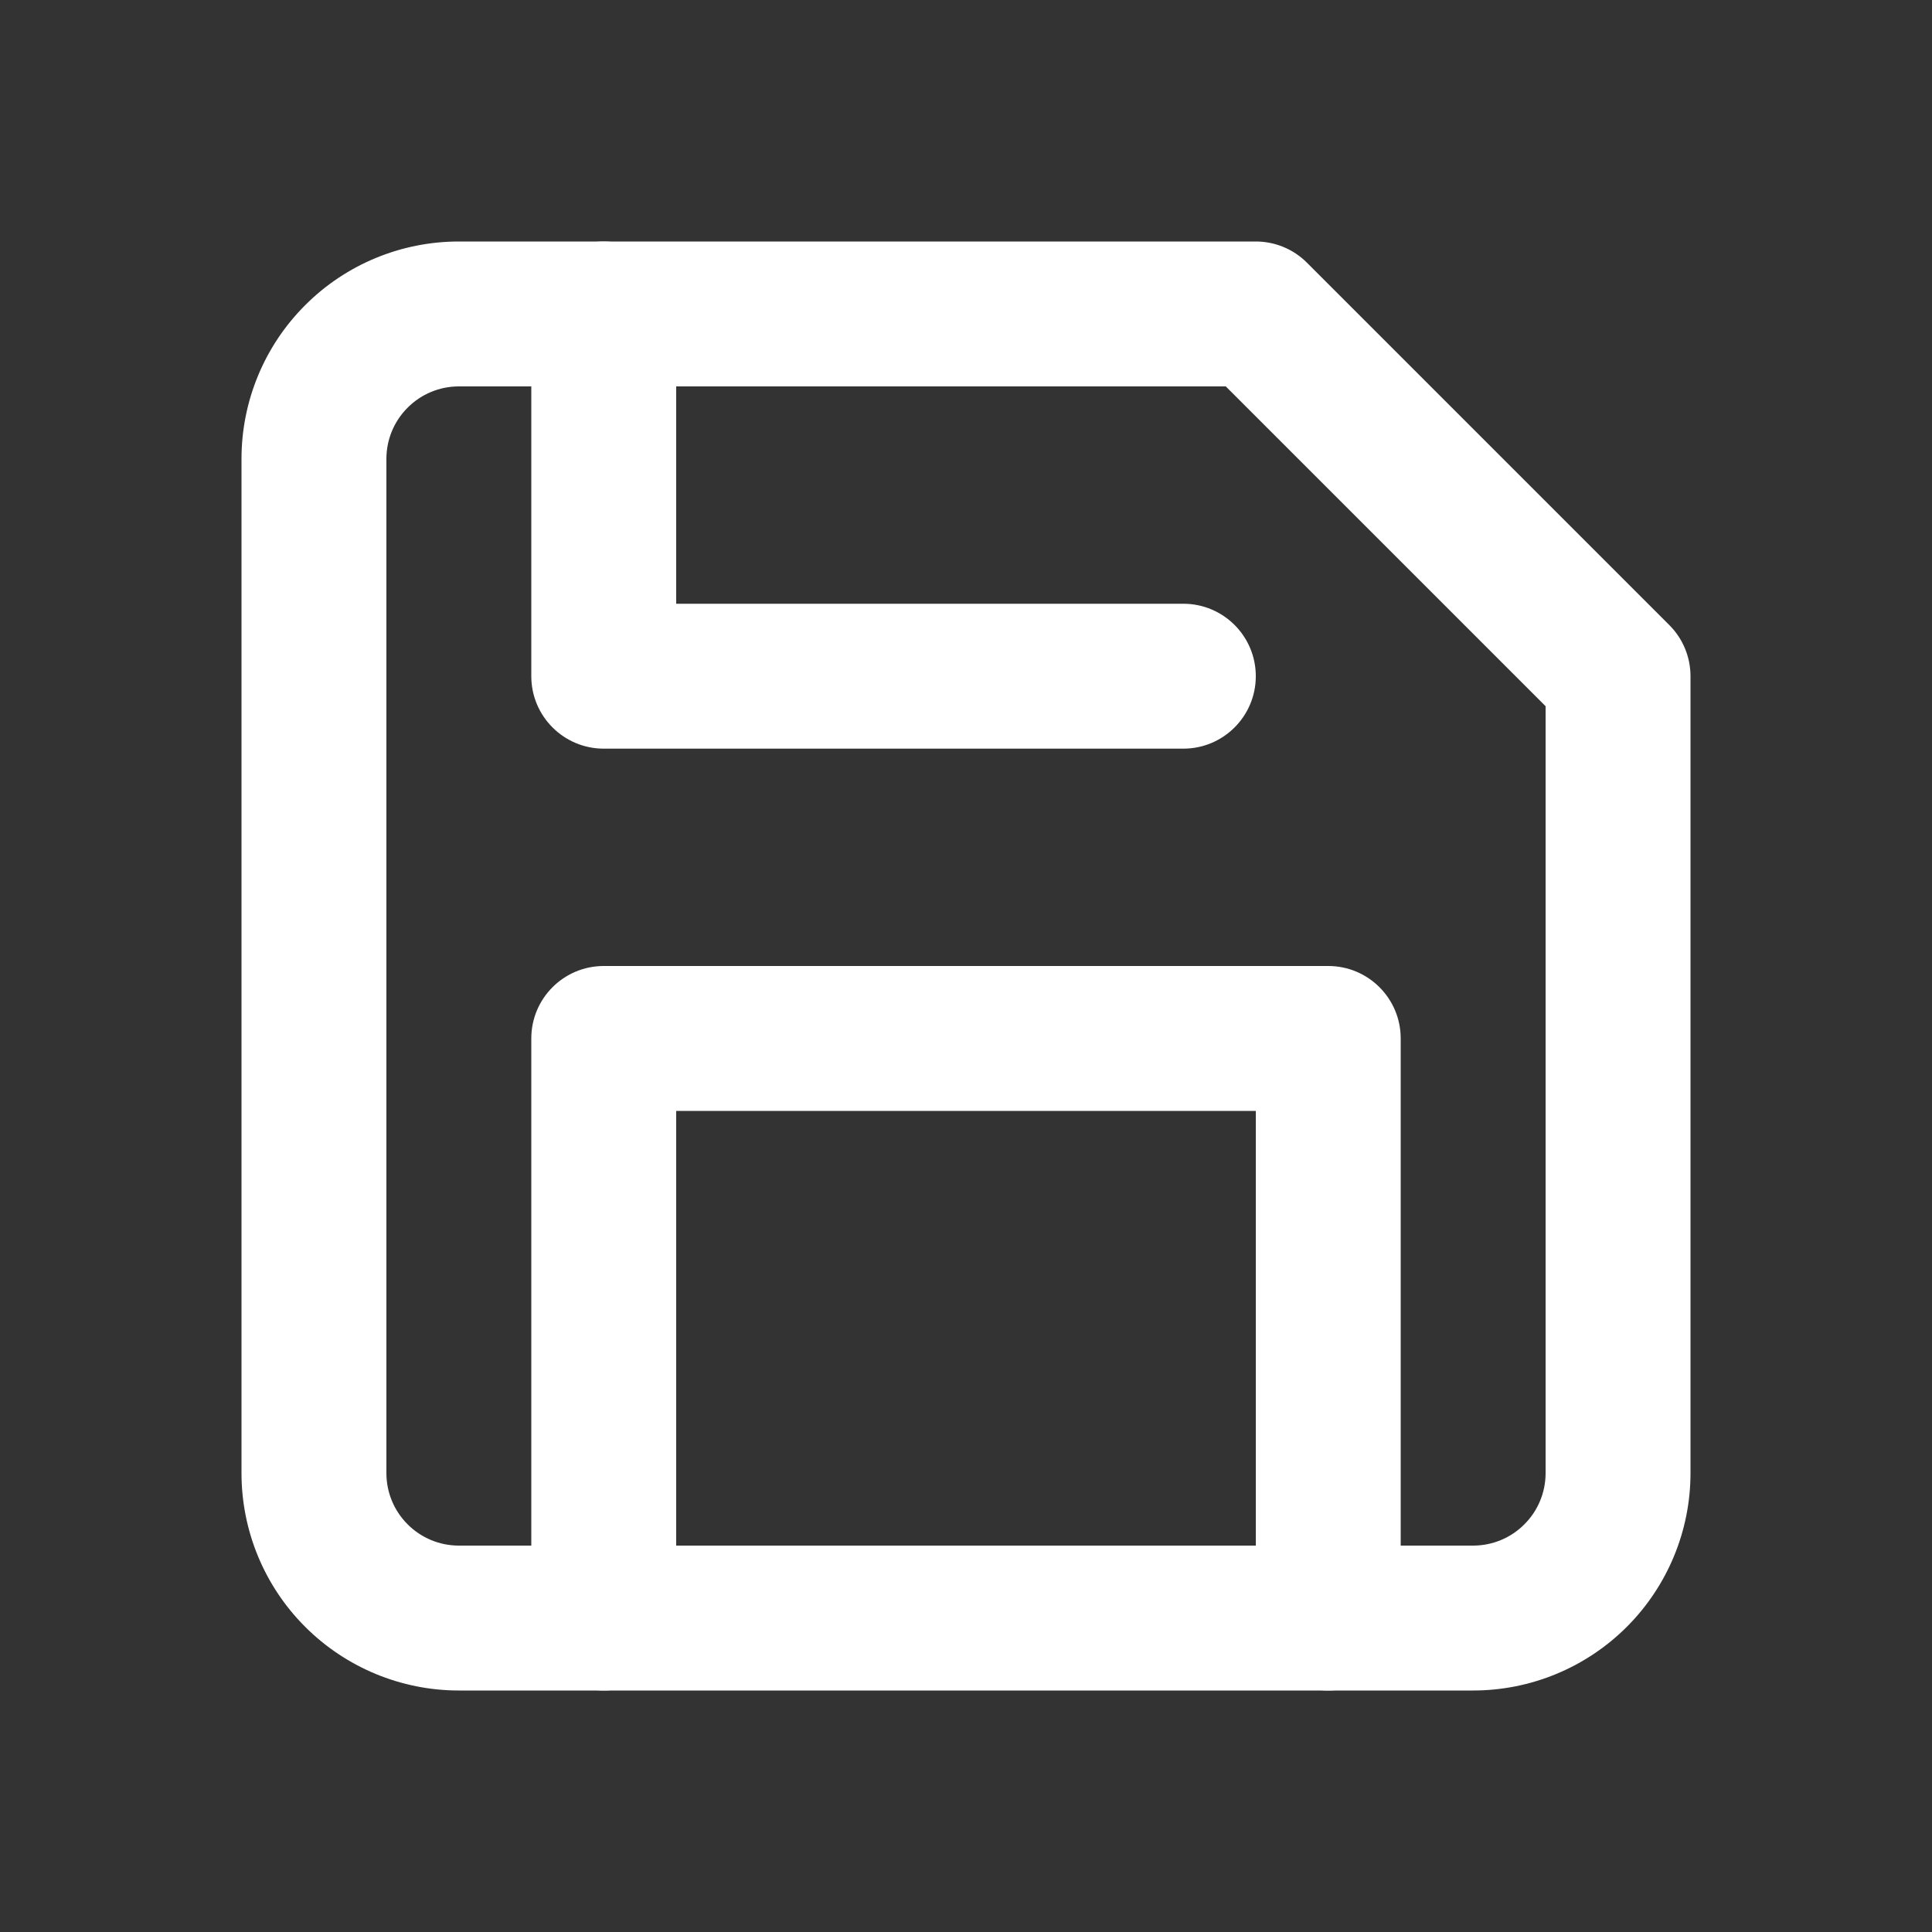 <svg width="24" height="24" viewBox="0 0 24 24" fill="none" xmlns="http://www.w3.org/2000/svg">
<rect x="0" y="0" width="24" height="24" fill="#333333" stroke="none"/>
<path fill-rule="evenodd" clip-rule="evenodd" d="M5.7 4.8C5.461 4.8 5.232 4.895 5.064 5.064C4.895 5.232 4.8 5.461 4.8 5.7V18.3C4.8 18.539 4.895 18.768 5.064 18.936C5.232 19.105 5.461 19.2 5.7 19.2H18.3C18.539 19.2 18.768 19.105 18.936 18.936C19.105 18.768 19.2 18.539 19.2 18.3V8.773L15.227 4.8H5.7ZM3.791 3.791C4.297 3.284 4.984 3 5.7 3H15.6C15.839 3 16.068 3.095 16.236 3.264L20.736 7.764C20.905 7.932 21 8.161 21 8.4V18.3C21 19.016 20.715 19.703 20.209 20.209C19.703 20.715 19.016 21 18.3 21H5.7C4.984 21 4.297 20.715 3.791 20.209C3.284 19.703 3 19.016 3 18.3V5.7C3 4.984 3.284 4.297 3.791 3.791Z" fill="white"/>
<path fill-rule="evenodd" clip-rule="evenodd" d="M6.6 12.9C6.6 12.403 7.003 12 7.5 12H16.5C16.997 12 17.4 12.403 17.4 12.9V20.1C17.4 20.597 16.997 21 16.5 21C16.003 21 15.6 20.597 15.6 20.1V13.8H8.4V20.1C8.4 20.597 7.997 21 7.5 21C7.003 21 6.6 20.597 6.6 20.1V12.9Z" fill="white"/>
<path fill-rule="evenodd" clip-rule="evenodd" d="M7.5 3C7.997 3 8.4 3.403 8.4 3.9V7.5H14.7C15.197 7.5 15.6 7.903 15.6 8.4C15.6 8.897 15.197 9.3 14.7 9.3H7.5C7.003 9.3 6.6 8.897 6.6 8.4V3.9C6.6 3.403 7.003 3 7.5 3Z" fill="white"/>
</svg>
